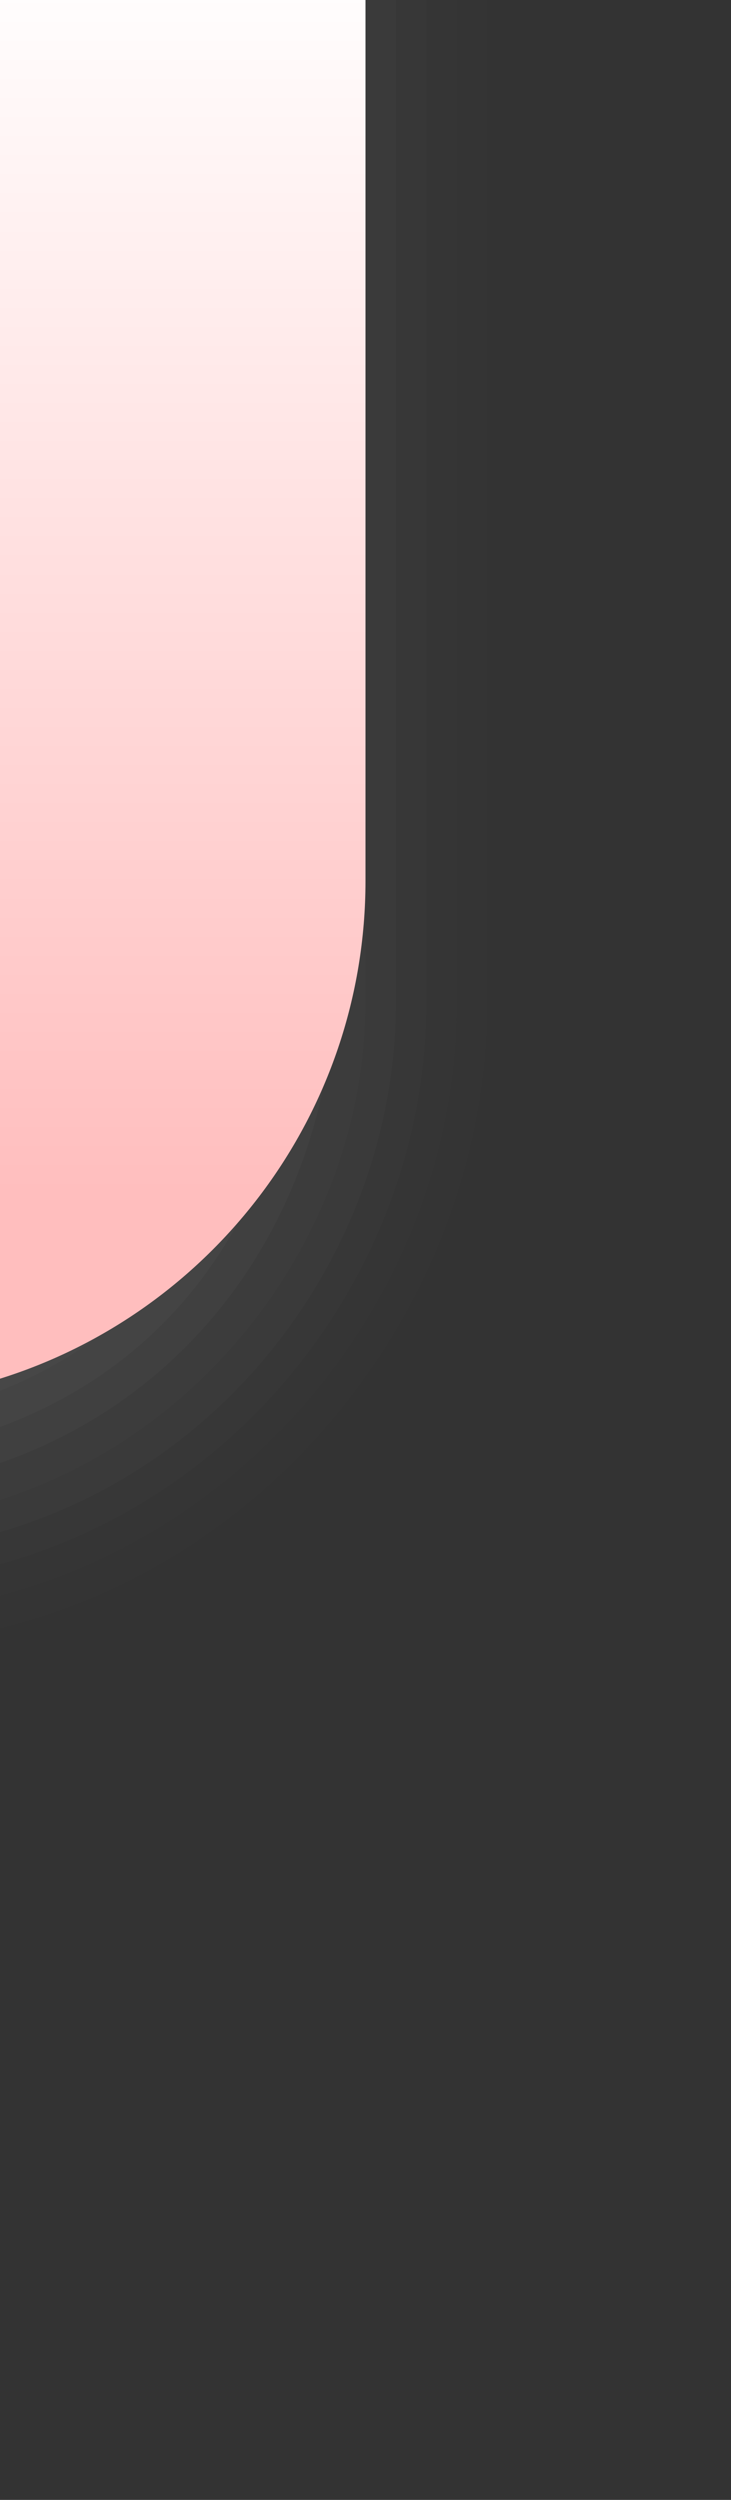 <?xml version="1.0" encoding="UTF-8"?>
<svg xmlns="http://www.w3.org/2000/svg" xmlns:xlink="http://www.w3.org/1999/xlink" contentScriptType="text/ecmascript" width="24" baseProfile="tiny" zoomAndPan="magnify" contentStyleType="text/css" viewBox="-1.102 -0.617 24 82" height="82" preserveAspectRatio="xMidYMid meet" version="1.0">
    <rect x="-1.102" y="-0.617" width="24" height="82" fill="#333333" stroke="none"/>
    <path fill="#656b6b" d="M 14.898 -0.617 L 14.898 32.258 C 14.898 41.606 8.339 50.483 -1.102 52.795 L -1.102 -0.617 L 14.898 -0.617 z " fill-opacity="0.01"/>
    <path fill="#656b6b" d="M 13.898 -0.617 L 13.898 32.258 C 13.898 41.356 7.533 49.444 -1.102 51.723 L -1.102 -0.617 L 13.898 -0.617 z " fill-opacity="0.02"/>
    <path fill="#656b6b" d="M 12.898 -0.617 L 12.898 32.258 C 12.898 40.75 7.084 48.43 -1.102 50.692 L -1.102 -0.617 L 12.898 -0.617 z " fill-opacity="0.03"/>
    <path fill="#656b6b" d="M 11.898 -0.617 L 11.898 32.258 C 11.898 39.998 6.726 47.354 -1.102 49.639 L -1.102 -0.617 L 11.898 -0.617 z " fill-opacity="0.06"/>
    <path fill="#656b6b" d="M 10.896 -0.617 L 10.896 32.258 C 10.896 39.481 5.992 46.307 -1.102 48.582 L -1.102 -0.617 L 10.896 -0.617 z " fill-opacity="0.05"/>
    <path fill="#656b6b" d="M 9.898 -0.617 L 9.896 31.258 C 9.898 38.471 5.824 44.963 -1.102 47.373 L -1.102 -0.617 L 9.898 -0.617 z " fill-opacity="0.1"/>
    <path fill="#656b6b" d="M 8.898 -0.617 L 8.896 30.258 C 8.898 37.213 5.82 43.627 -1.102 46.192 L -1.102 -0.617 L 8.898 -0.617 z " fill-opacity="0.1"/>
    <path fill="#656b6b" d="M 7.898 -0.617 L 7.896 29.268 C 7.898 35.961 5.681 42.297 -1.102 45.004 L -1.102 -0.617 L 7.898 -0.617 z " fill-opacity="0.1"/>
    <linearGradient x1="4.9" y1="38.54" x2="4.9" gradientUnits="userSpaceOnUse" y2="-2.08" xlink:type="simple" xlink:actuate="onLoad" id="_2" xlink:show="other">
        <stop stop-color="#ffbebe" offset="0"/>
        <stop stop-color="#ffffff" offset="1"/>
    </linearGradient>
    <path fill="url(#_2)" d="M 10.898 -0.617 L 10.898 28.268 C 10.898 35.94 5.851 42.432 -1.102 44.606 L -1.102 -0.617 L 10.898 -0.617 z "/>
</svg>
